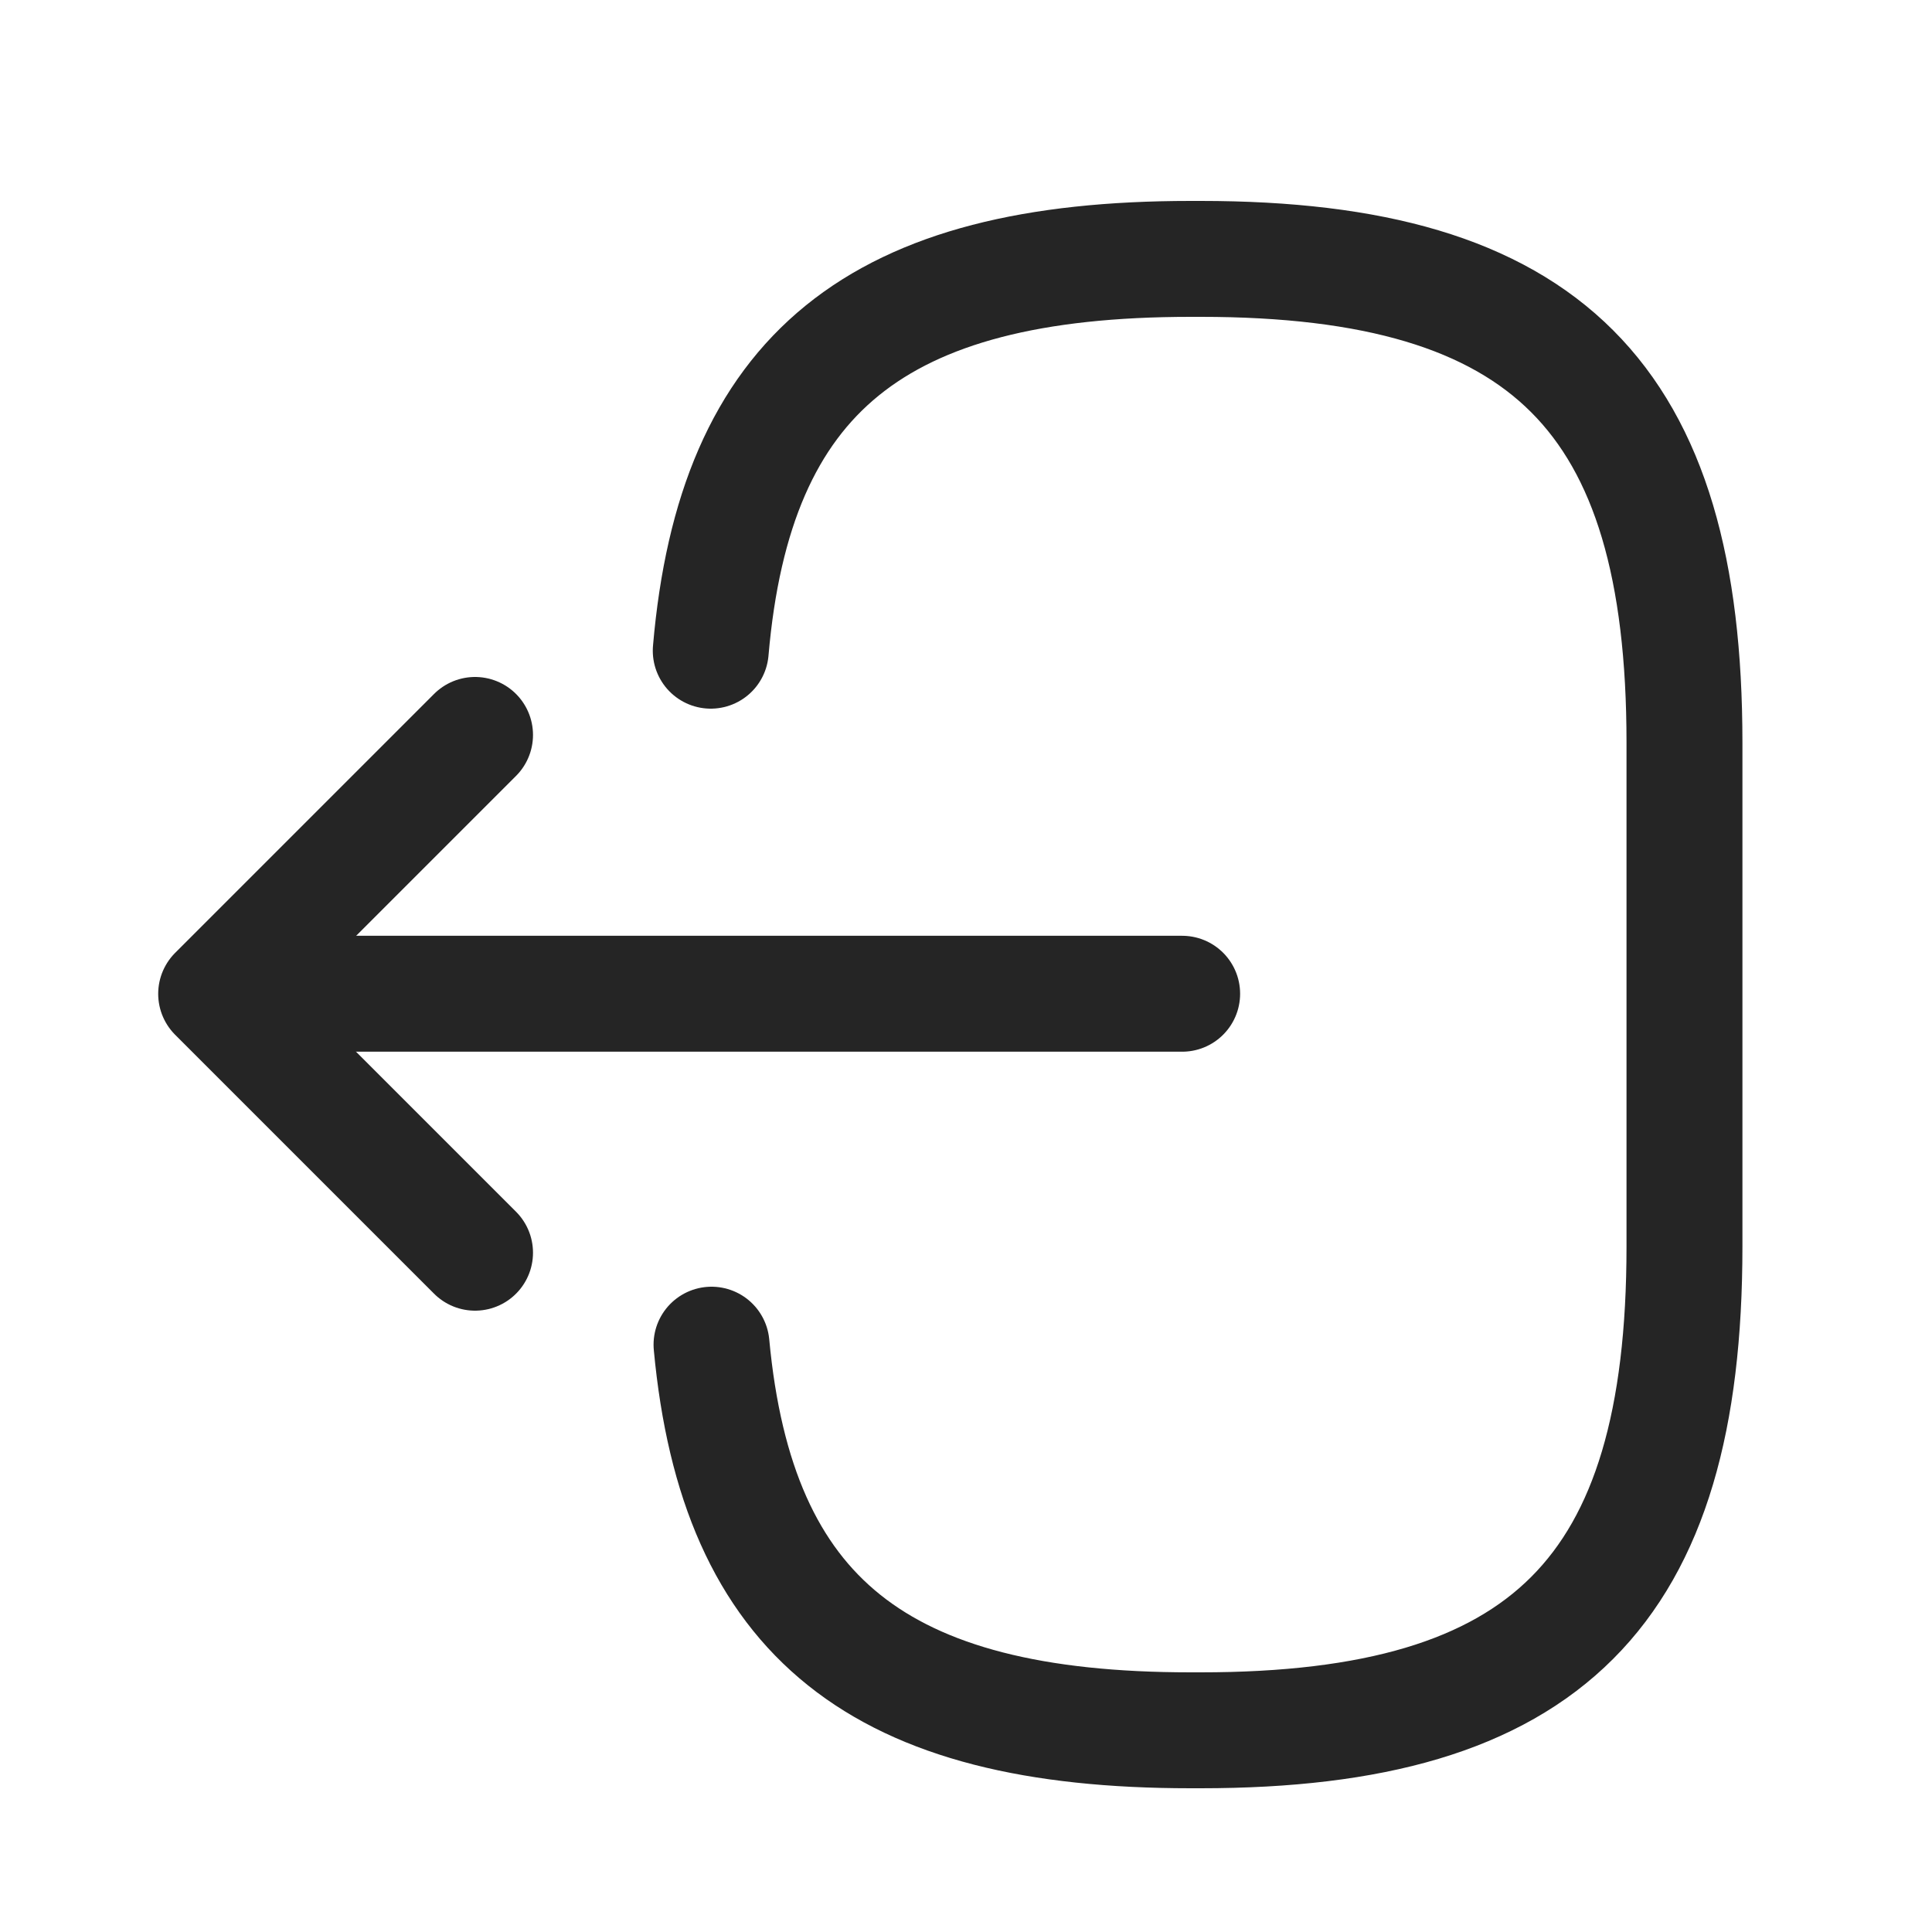 <svg width="25" height="25" viewBox="0 0 25 25" fill="none" xmlns="http://www.w3.org/2000/svg">
<path d="M9.197 8.42C9.507 4.82 11.357 3.35 15.407 3.35H15.537C20.007 3.35 21.797 5.14 21.797 9.61V16.13C21.797 20.6 20.007 22.39 15.537 22.39H15.407C11.387 22.39 9.537 20.94 9.207 17.4" stroke="#252525" stroke-width="1.5" stroke-linecap="round" stroke-linejoin="round"/>
<path d="M15.297 12.859H3.917" stroke="#252525" stroke-width="1.5" stroke-linecap="round" stroke-linejoin="round"/>
<path d="M6.147 9.51L2.797 12.86L6.147 16.21" stroke="#252525" stroke-width="1.5" stroke-linecap="round" stroke-linejoin="round"/>
</svg>
